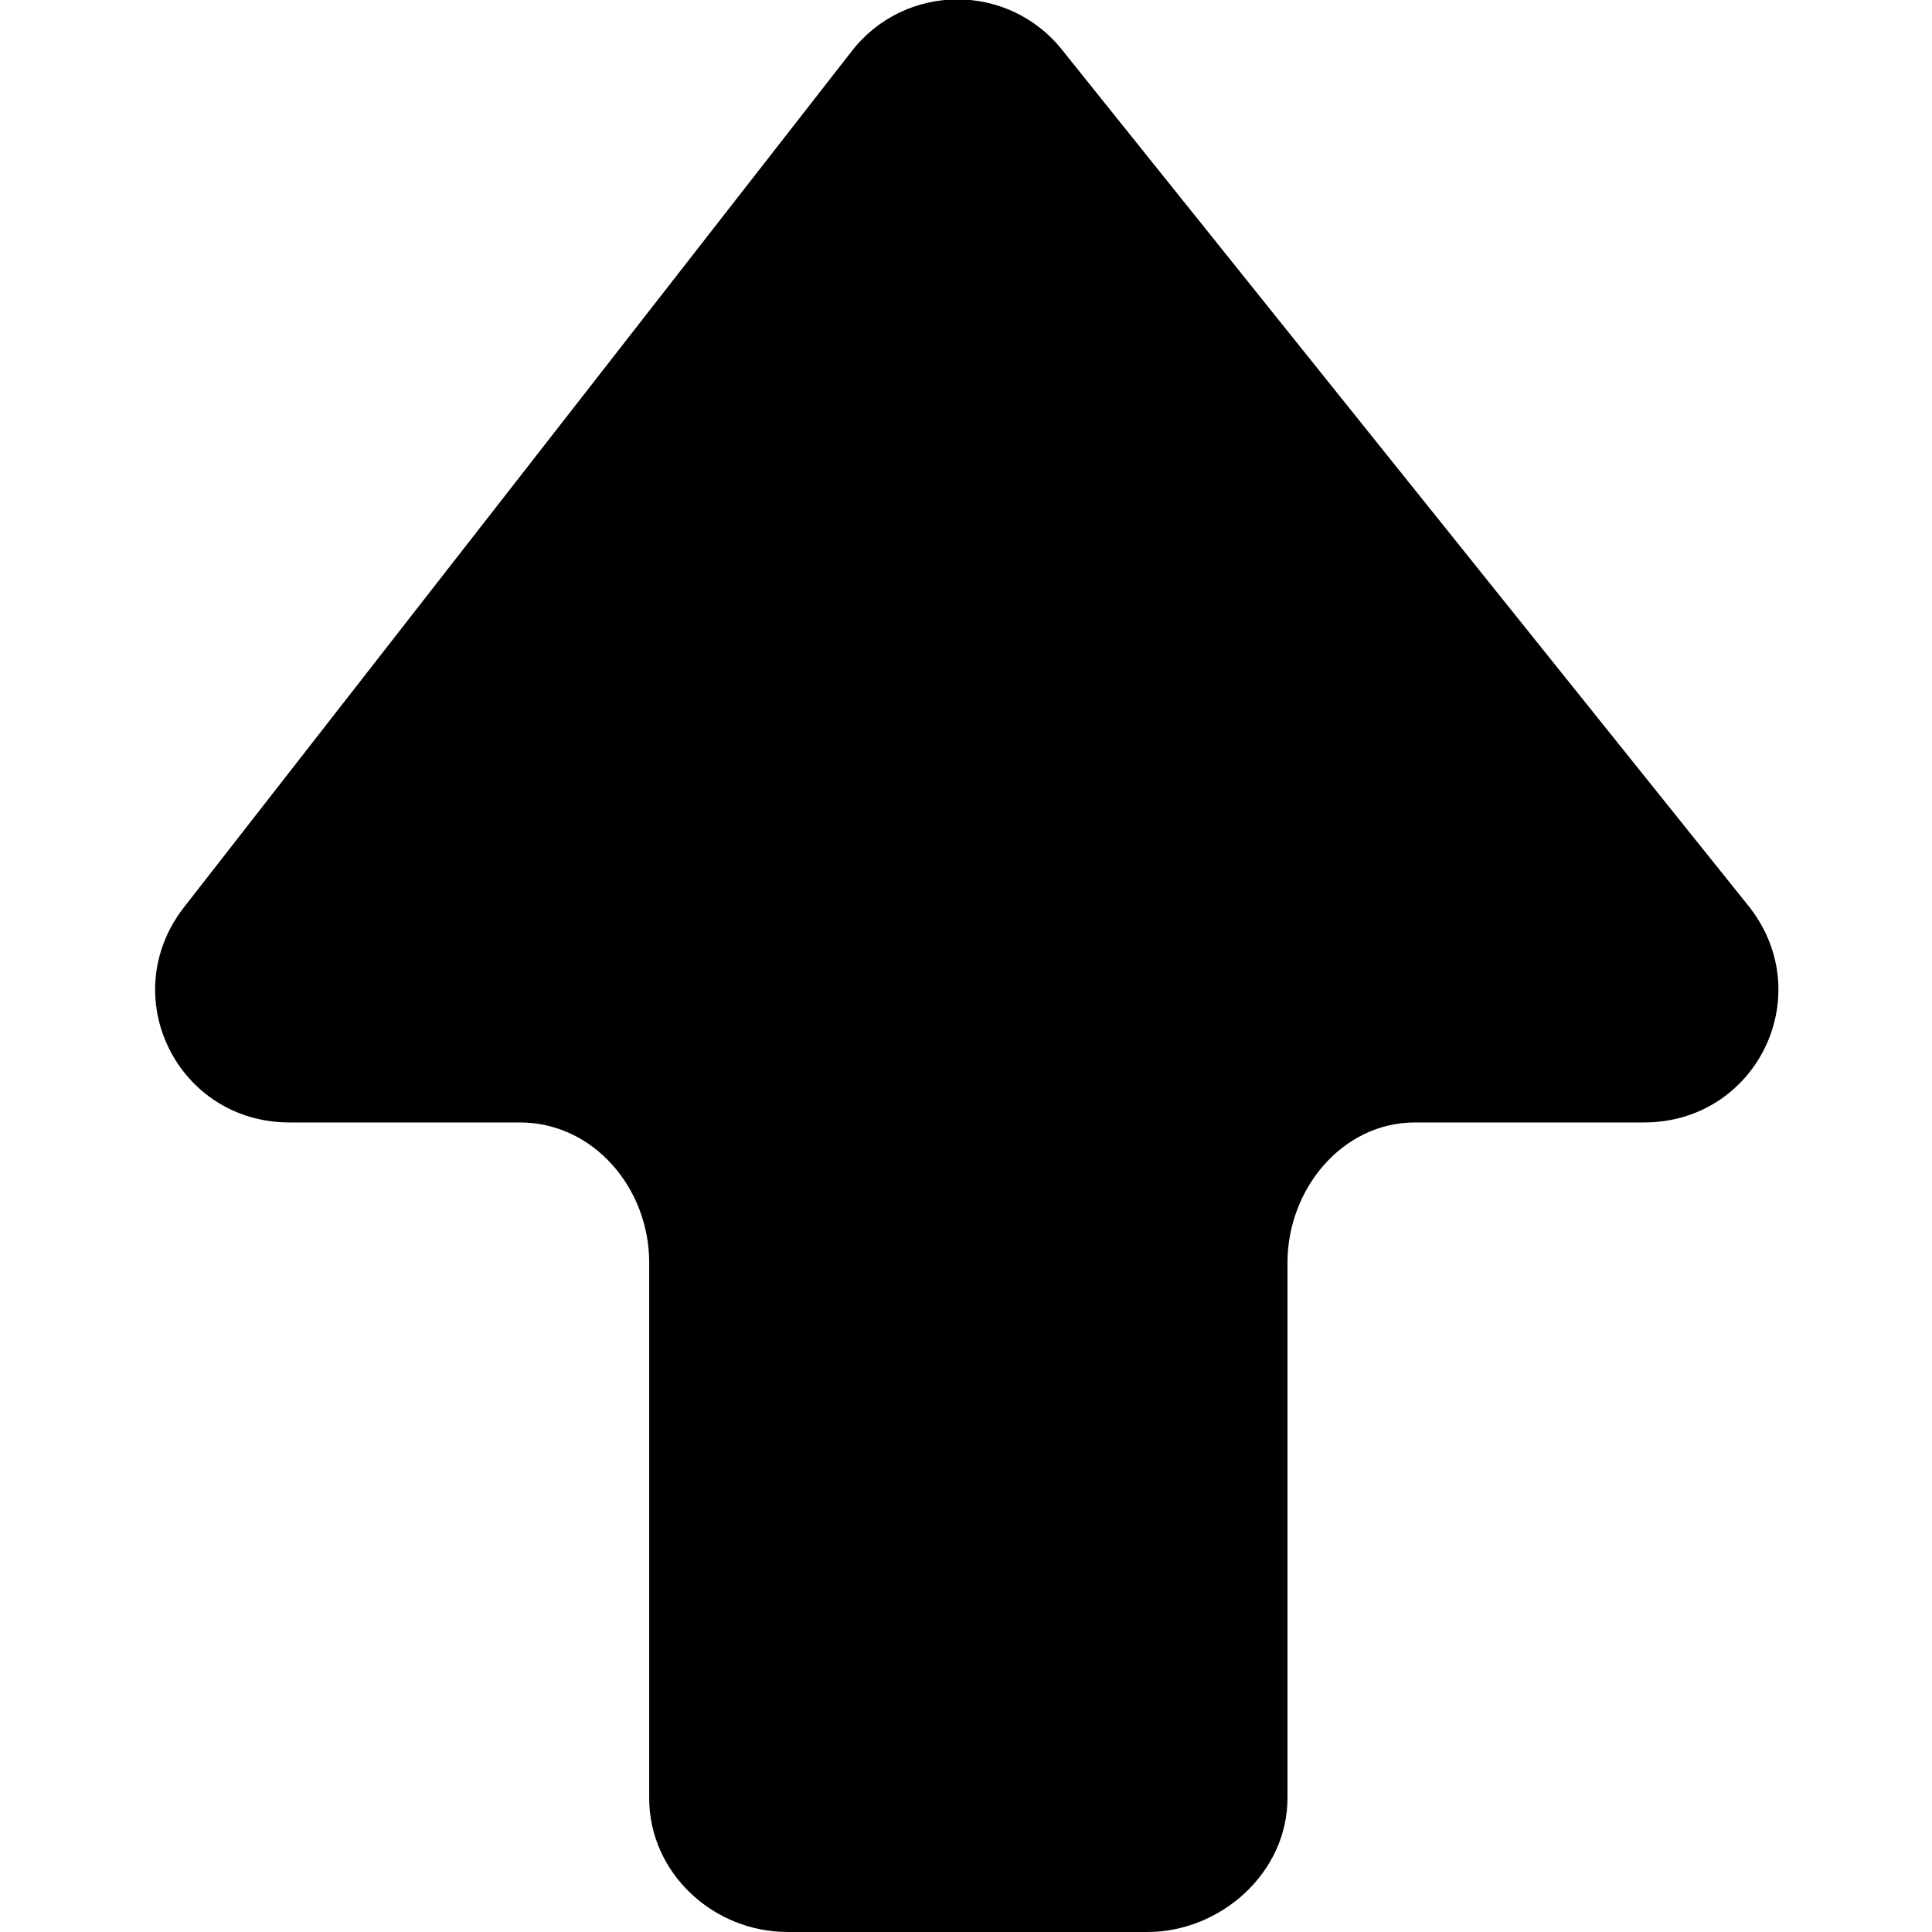 <?xml version="1.0" encoding="utf-8"?>
<!-- Generator: Adobe Illustrator 26.5.0, SVG Export Plug-In . SVG Version: 6.00 Build 0)  -->
<svg version="1.1" id="Capa_1" xmlns="http://www.w3.org/2000/svg" xmlns:xlink="http://www.w3.org/1999/xlink" x="0px" y="0px"
	 viewBox="0 0 124.1 124.1" style="enable-background:new 0 0 124.1 124.1;" xml:space="preserve">
<g>
	<path d="M50.6,124.1h23.1c4.7,0,9-3.8,9-8.6V81.1c0-4.7,3.5-9,8.2-9h14.7c7.2,0,11.2-8.1,6.8-13.8l-44.1-55
		c-3.5-4.5-10.2-4.4-13.6,0l-42.9,55c-4.4,5.7-0.4,13.8,6.8,13.8h14.8c4.7,0,8.3,4.2,8.3,9v34.4C41.7,120.3,45.8,124.1,50.6,124.1z"
		/>
</g>
</svg>

